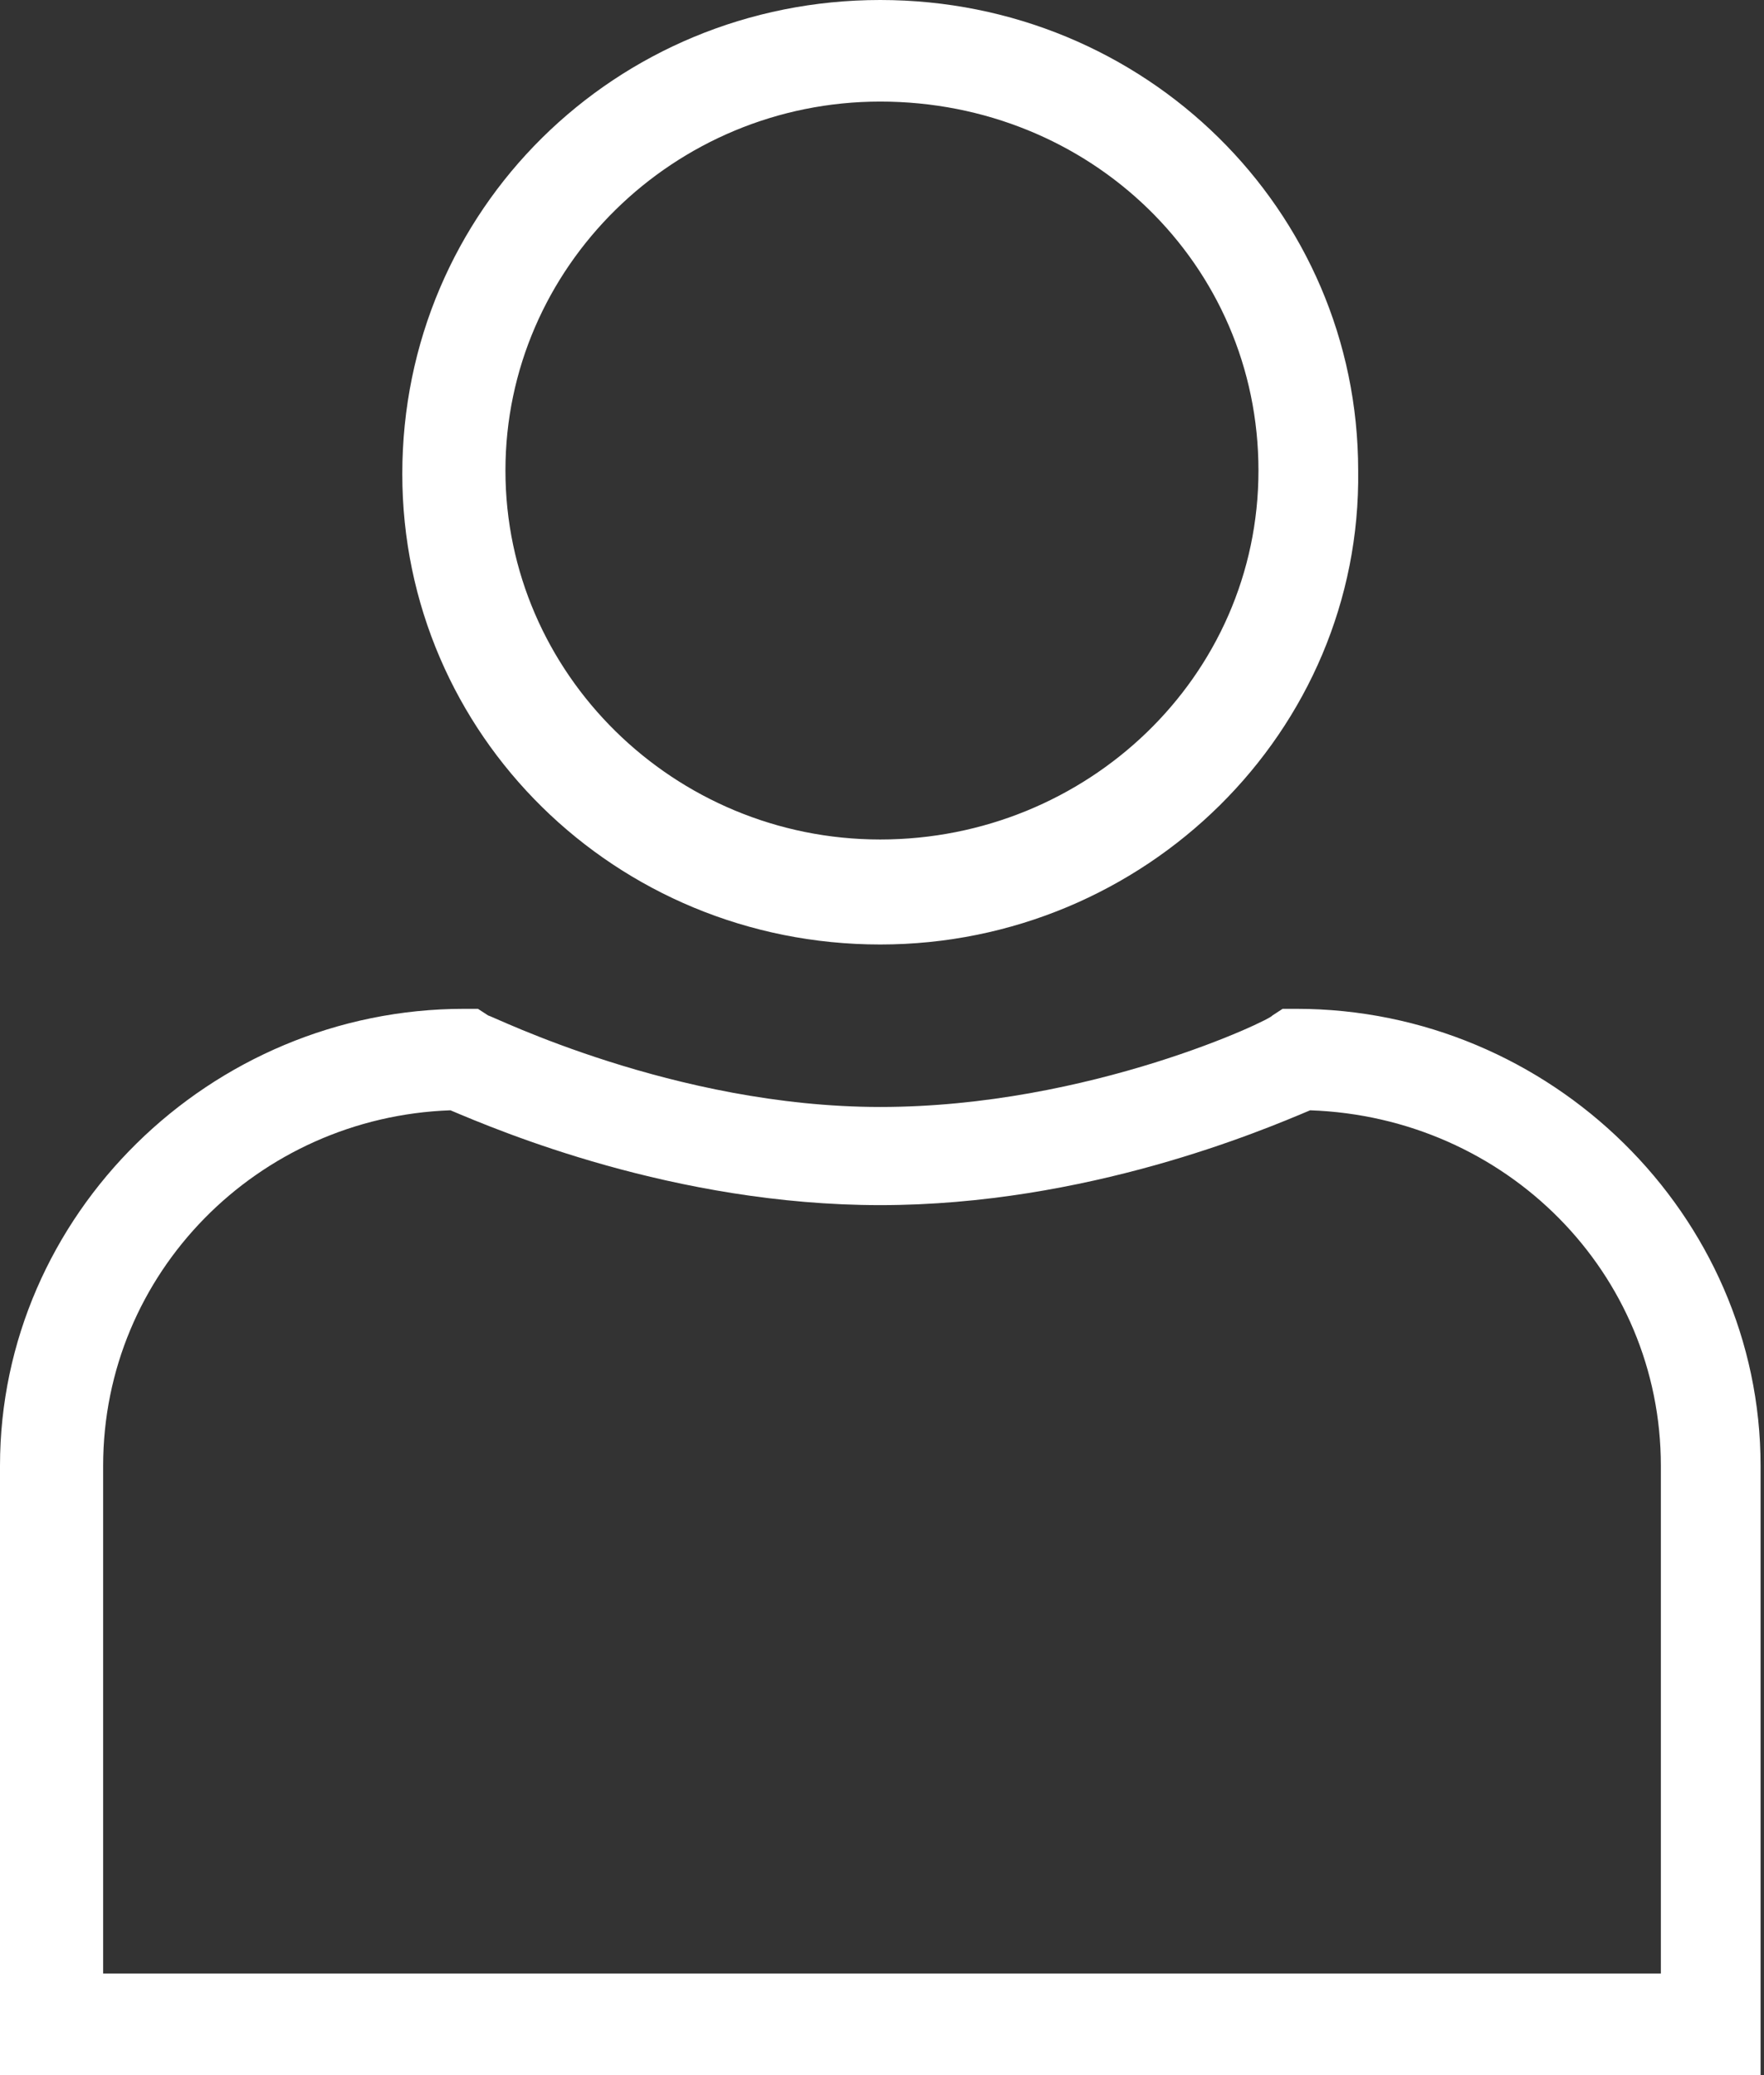 <svg width="17" height="20" viewBox="0 0 17 20" fill="none" xmlns="http://www.w3.org/2000/svg">
<rect x="0" y="0" width="17" height="20" fill="#333333" stroke="none"/>
<path d="M8.483 9.103C5.932 9.103 3.877 7.08 3.877 4.568C3.877 2.023 5.932 0 8.483 0C11.035 0 13.089 2.023 13.089 4.535C13.123 7.047 11.035 9.103 8.483 9.103ZM8.483 0.979C6.495 0.979 4.871 2.577 4.871 4.535C4.871 6.493 6.495 8.091 8.483 8.091C10.472 8.091 12.128 6.525 12.128 4.535C12.128 2.545 10.505 0.979 8.483 0.979Z" fill="white"/>
<path d="M17 20H0V14.127C0 11.713 2.021 9.723 4.474 9.723H4.606L4.706 9.788C4.739 9.788 6.495 10.669 8.483 10.669C10.505 10.669 12.261 9.821 12.261 9.788L12.361 9.723H12.493C14.945 9.723 16.967 11.713 16.967 14.127V20H17ZM0.994 19.021H16.006V14.127C16.006 12.268 14.515 10.767 12.626 10.701C12.162 10.897 10.472 11.615 8.483 11.615C6.495 11.615 4.805 10.897 4.341 10.701C2.485 10.767 0.994 12.268 0.994 14.127V19.021Z" fill="white"/>
</svg>
